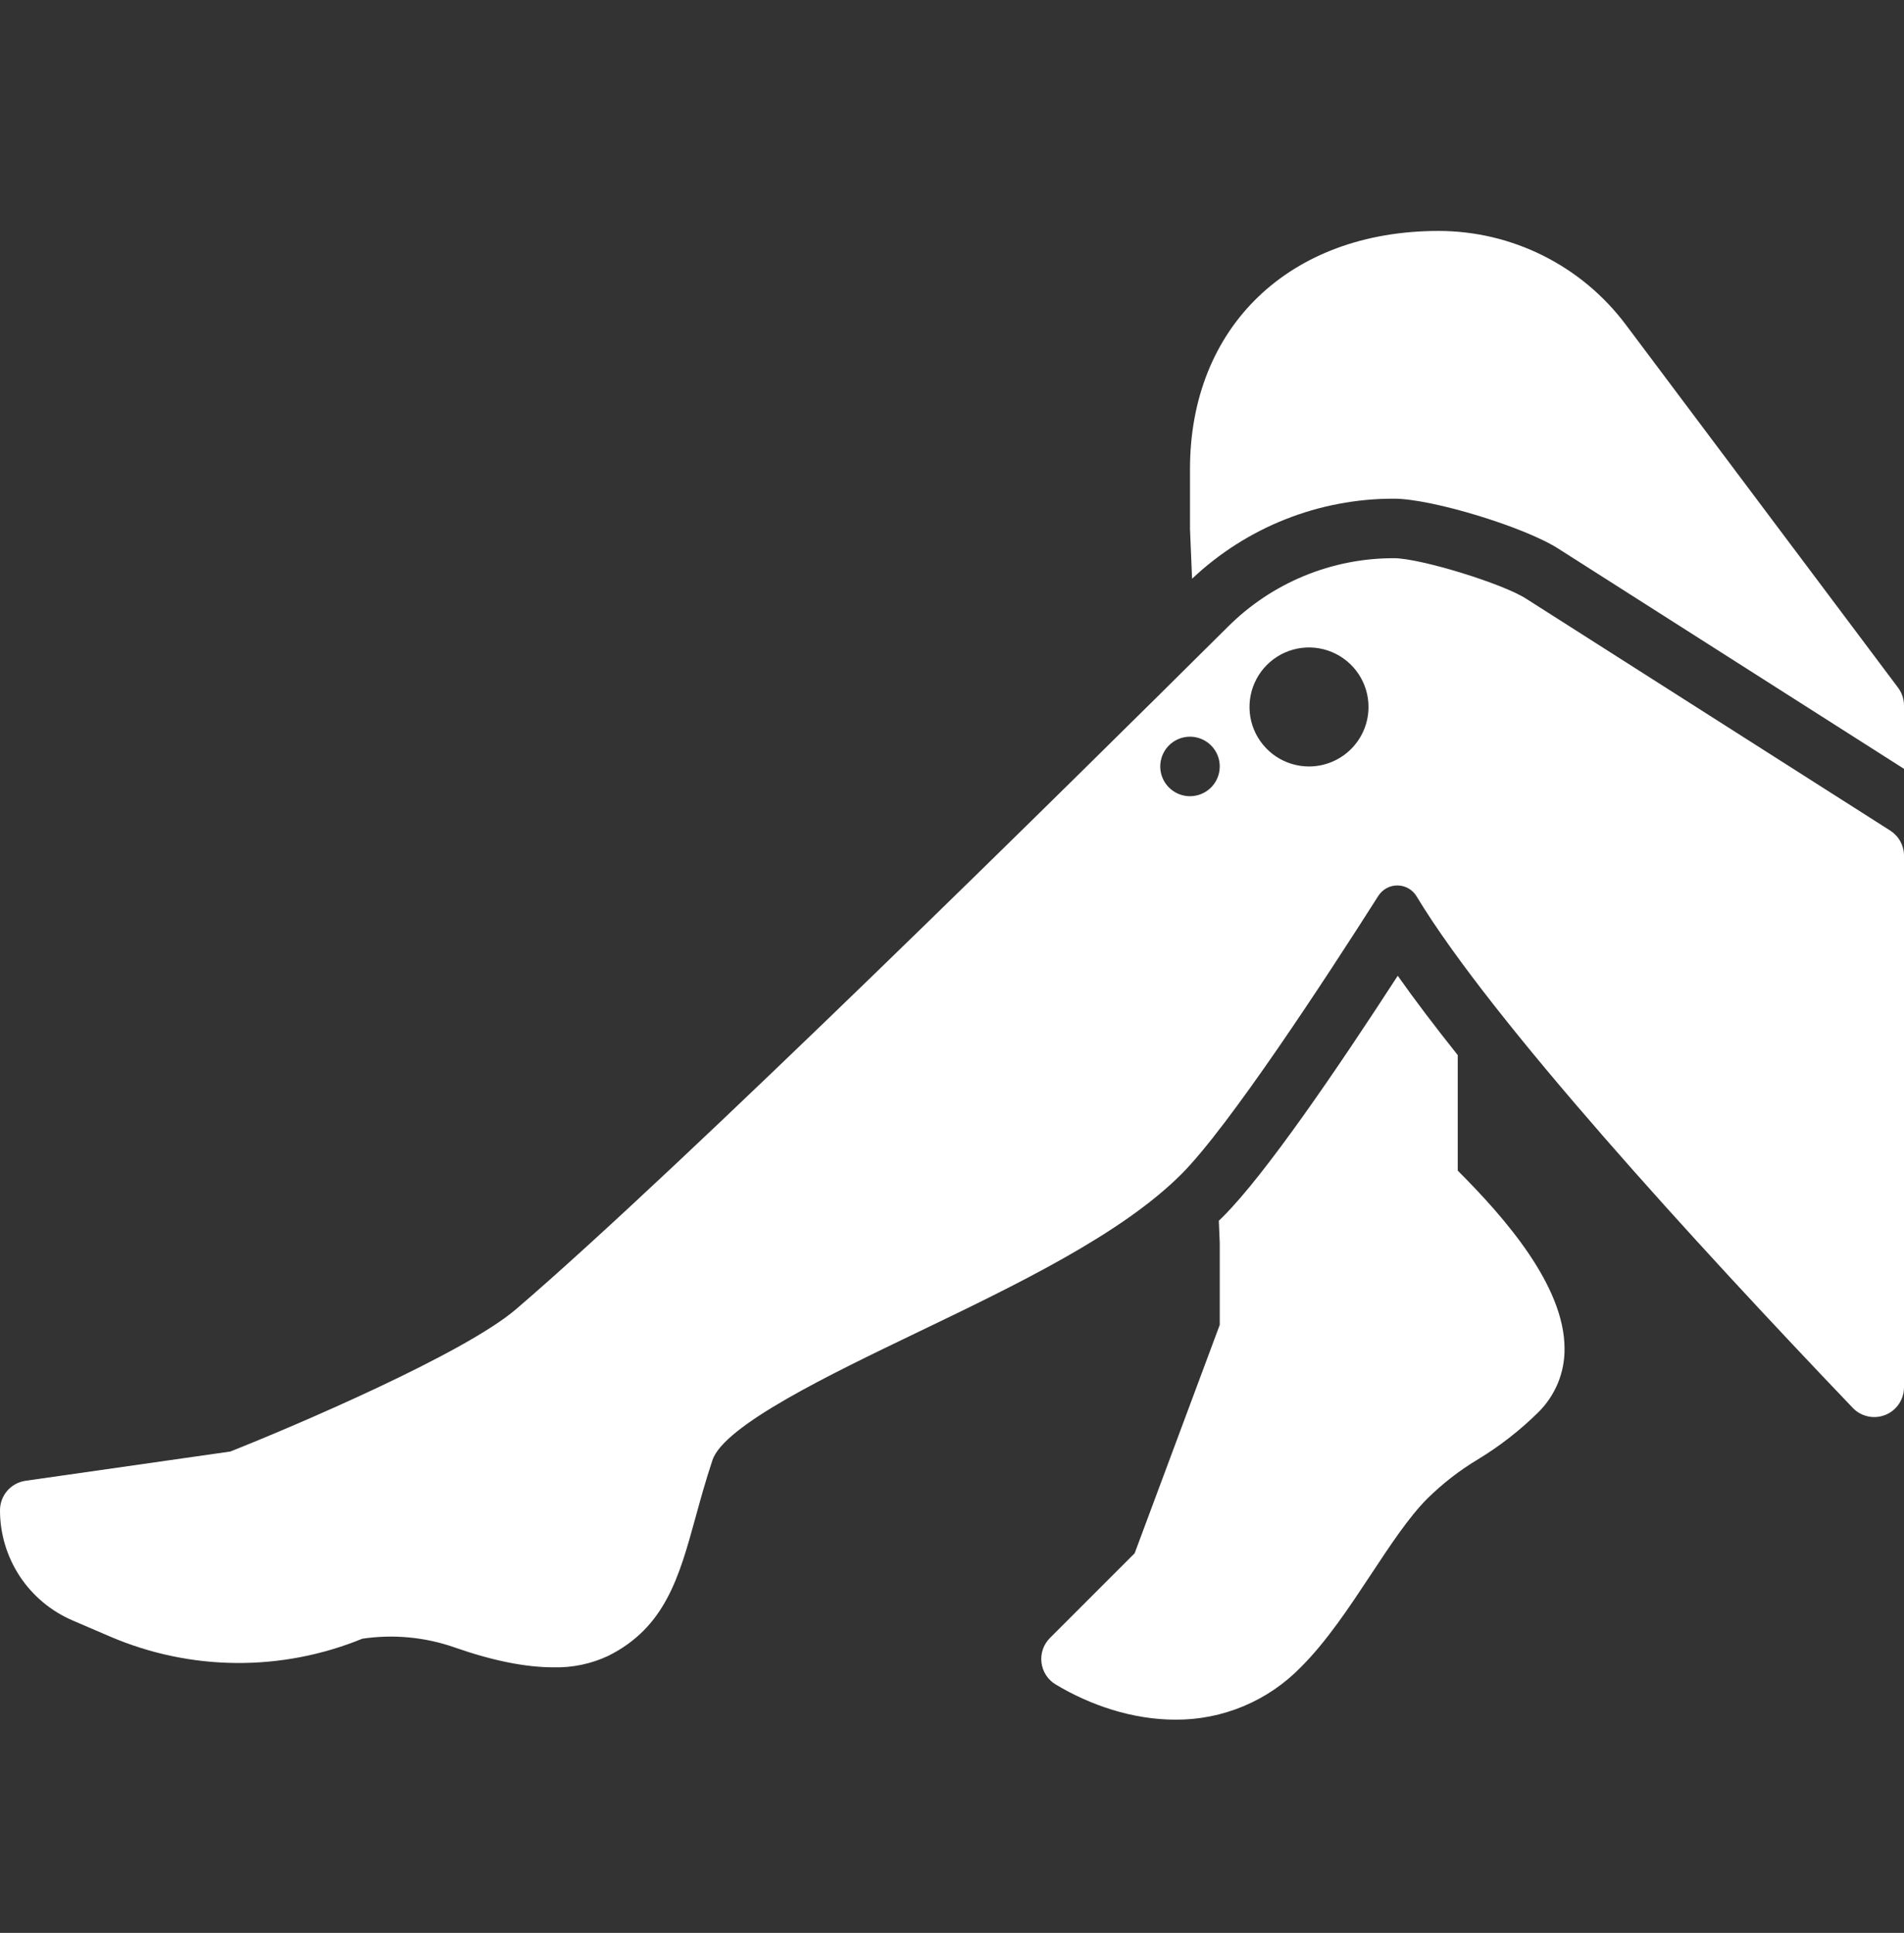 <svg width="66" height="67" viewBox="0 0 66 67" fill="none" xmlns="http://www.w3.org/2000/svg">
<rect x="0" y="0" width="66" height="67" fill="#333333" stroke="none"/>
<g clip-path="url(#clip0)">
<path d="M41.322 20.061C43.214 18.273 45.72 17.28 48.323 17.286C49.641 17.286 52.88 18.277 54.038 19.031L66 26.65V24.456C66 24.233 65.928 24.016 65.794 23.837L56.354 11.251C55.598 10.243 54.618 9.425 53.492 8.862C52.365 8.298 51.123 8.005 49.864 8.005C44.712 8.005 41.25 11.321 41.25 16.255V18.318C41.25 18.332 41.25 18.346 41.251 18.361L41.322 20.061Z" fill="white"/>
<path d="M50.531 36.574C49.754 35.598 49.051 34.673 48.451 33.823C46.325 37.102 43.856 40.712 42.406 42.161C42.355 42.213 42.302 42.264 42.249 42.315L42.281 43.089V45.924L39.331 53.841L36.396 56.776C36.285 56.887 36.201 57.021 36.15 57.169C36.099 57.318 36.082 57.476 36.102 57.631C36.121 57.787 36.175 57.936 36.26 58.067C36.346 58.199 36.46 58.309 36.594 58.389C37.784 59.103 39.248 59.608 40.743 59.608C41.556 59.614 42.361 59.454 43.111 59.139C43.86 58.825 44.538 58.361 45.103 57.778C45.998 56.883 46.775 55.706 47.527 54.569C48.202 53.547 48.84 52.582 49.478 51.944C50.006 51.424 50.593 50.968 51.228 50.587C51.988 50.127 52.691 49.579 53.323 48.954C53.616 48.665 53.847 48.32 54.004 47.94C54.16 47.56 54.238 47.152 54.233 46.741C54.227 44.564 52.164 42.211 50.531 40.577V36.574Z" fill="white"/>
<path d="M65.523 28.791L52.918 20.763C52.13 20.241 49.238 19.349 48.323 19.349C47.255 19.346 46.196 19.554 45.208 19.962C44.22 20.369 43.322 20.968 42.566 21.723C37.044 27.21 23.585 40.499 17.891 45.378C16.091 46.922 10.238 49.42 7.984 50.314L0.885 51.328C0.64 51.363 0.415 51.486 0.252 51.673C0.09 51.861 2.2216e-05 52.101 2.08063e-06 52.349C-0.001 53.163 0.238 53.959 0.686 54.639C1.134 55.318 1.772 55.851 2.521 56.171L3.824 56.731C5.203 57.321 6.685 57.632 8.185 57.644C9.685 57.656 11.172 57.37 12.56 56.802C13.638 56.642 14.738 56.746 15.766 57.107C17.075 57.565 18.217 57.794 19.185 57.794C19.841 57.811 20.492 57.675 21.086 57.396C23.061 56.409 23.544 54.654 24.103 52.622C24.277 51.989 24.457 51.334 24.697 50.612C25.1 49.405 28.793 47.63 31.761 46.203C35.252 44.525 38.861 42.79 40.948 40.703C42.599 39.052 45.936 33.949 47.778 31.054C47.85 30.941 47.95 30.849 48.068 30.785C48.185 30.722 48.318 30.69 48.451 30.693C48.585 30.695 48.716 30.732 48.831 30.8C48.946 30.867 49.042 30.963 49.11 31.079C51.695 35.361 58.756 43.08 64.224 48.801C64.366 48.95 64.549 49.053 64.751 49.096C64.952 49.14 65.162 49.122 65.353 49.045C65.544 48.969 65.707 48.837 65.823 48.666C65.938 48.496 66 48.294 66 48.089V29.661C66 29.488 65.956 29.317 65.873 29.165C65.79 29.013 65.669 28.885 65.523 28.791ZM41.25 27.599C41.046 27.599 40.847 27.538 40.677 27.425C40.508 27.312 40.375 27.151 40.297 26.962C40.219 26.774 40.199 26.567 40.239 26.366C40.278 26.166 40.377 25.983 40.521 25.838C40.665 25.694 40.849 25.596 41.049 25.556C41.249 25.516 41.456 25.537 41.645 25.615C41.833 25.693 41.994 25.825 42.108 25.995C42.221 26.164 42.281 26.364 42.281 26.568C42.281 26.841 42.173 27.104 41.979 27.297C41.786 27.49 41.523 27.599 41.25 27.599ZM45.375 26.568C44.967 26.568 44.568 26.447 44.229 26.22C43.89 25.993 43.626 25.671 43.469 25.294C43.313 24.918 43.273 24.503 43.352 24.103C43.432 23.703 43.628 23.335 43.917 23.047C44.205 22.758 44.572 22.562 44.973 22.482C45.373 22.403 45.787 22.444 46.164 22.6C46.541 22.756 46.863 23.02 47.09 23.359C47.316 23.698 47.438 24.097 47.438 24.505C47.438 25.052 47.22 25.577 46.833 25.964C46.447 26.35 45.922 26.568 45.375 26.568Z" fill="white"/>
</g>
<defs>
<clipPath id="clip0">
<rect y="0.786" width="66" height="66" fill="white"/>
</clipPath>
</defs>
</svg>

